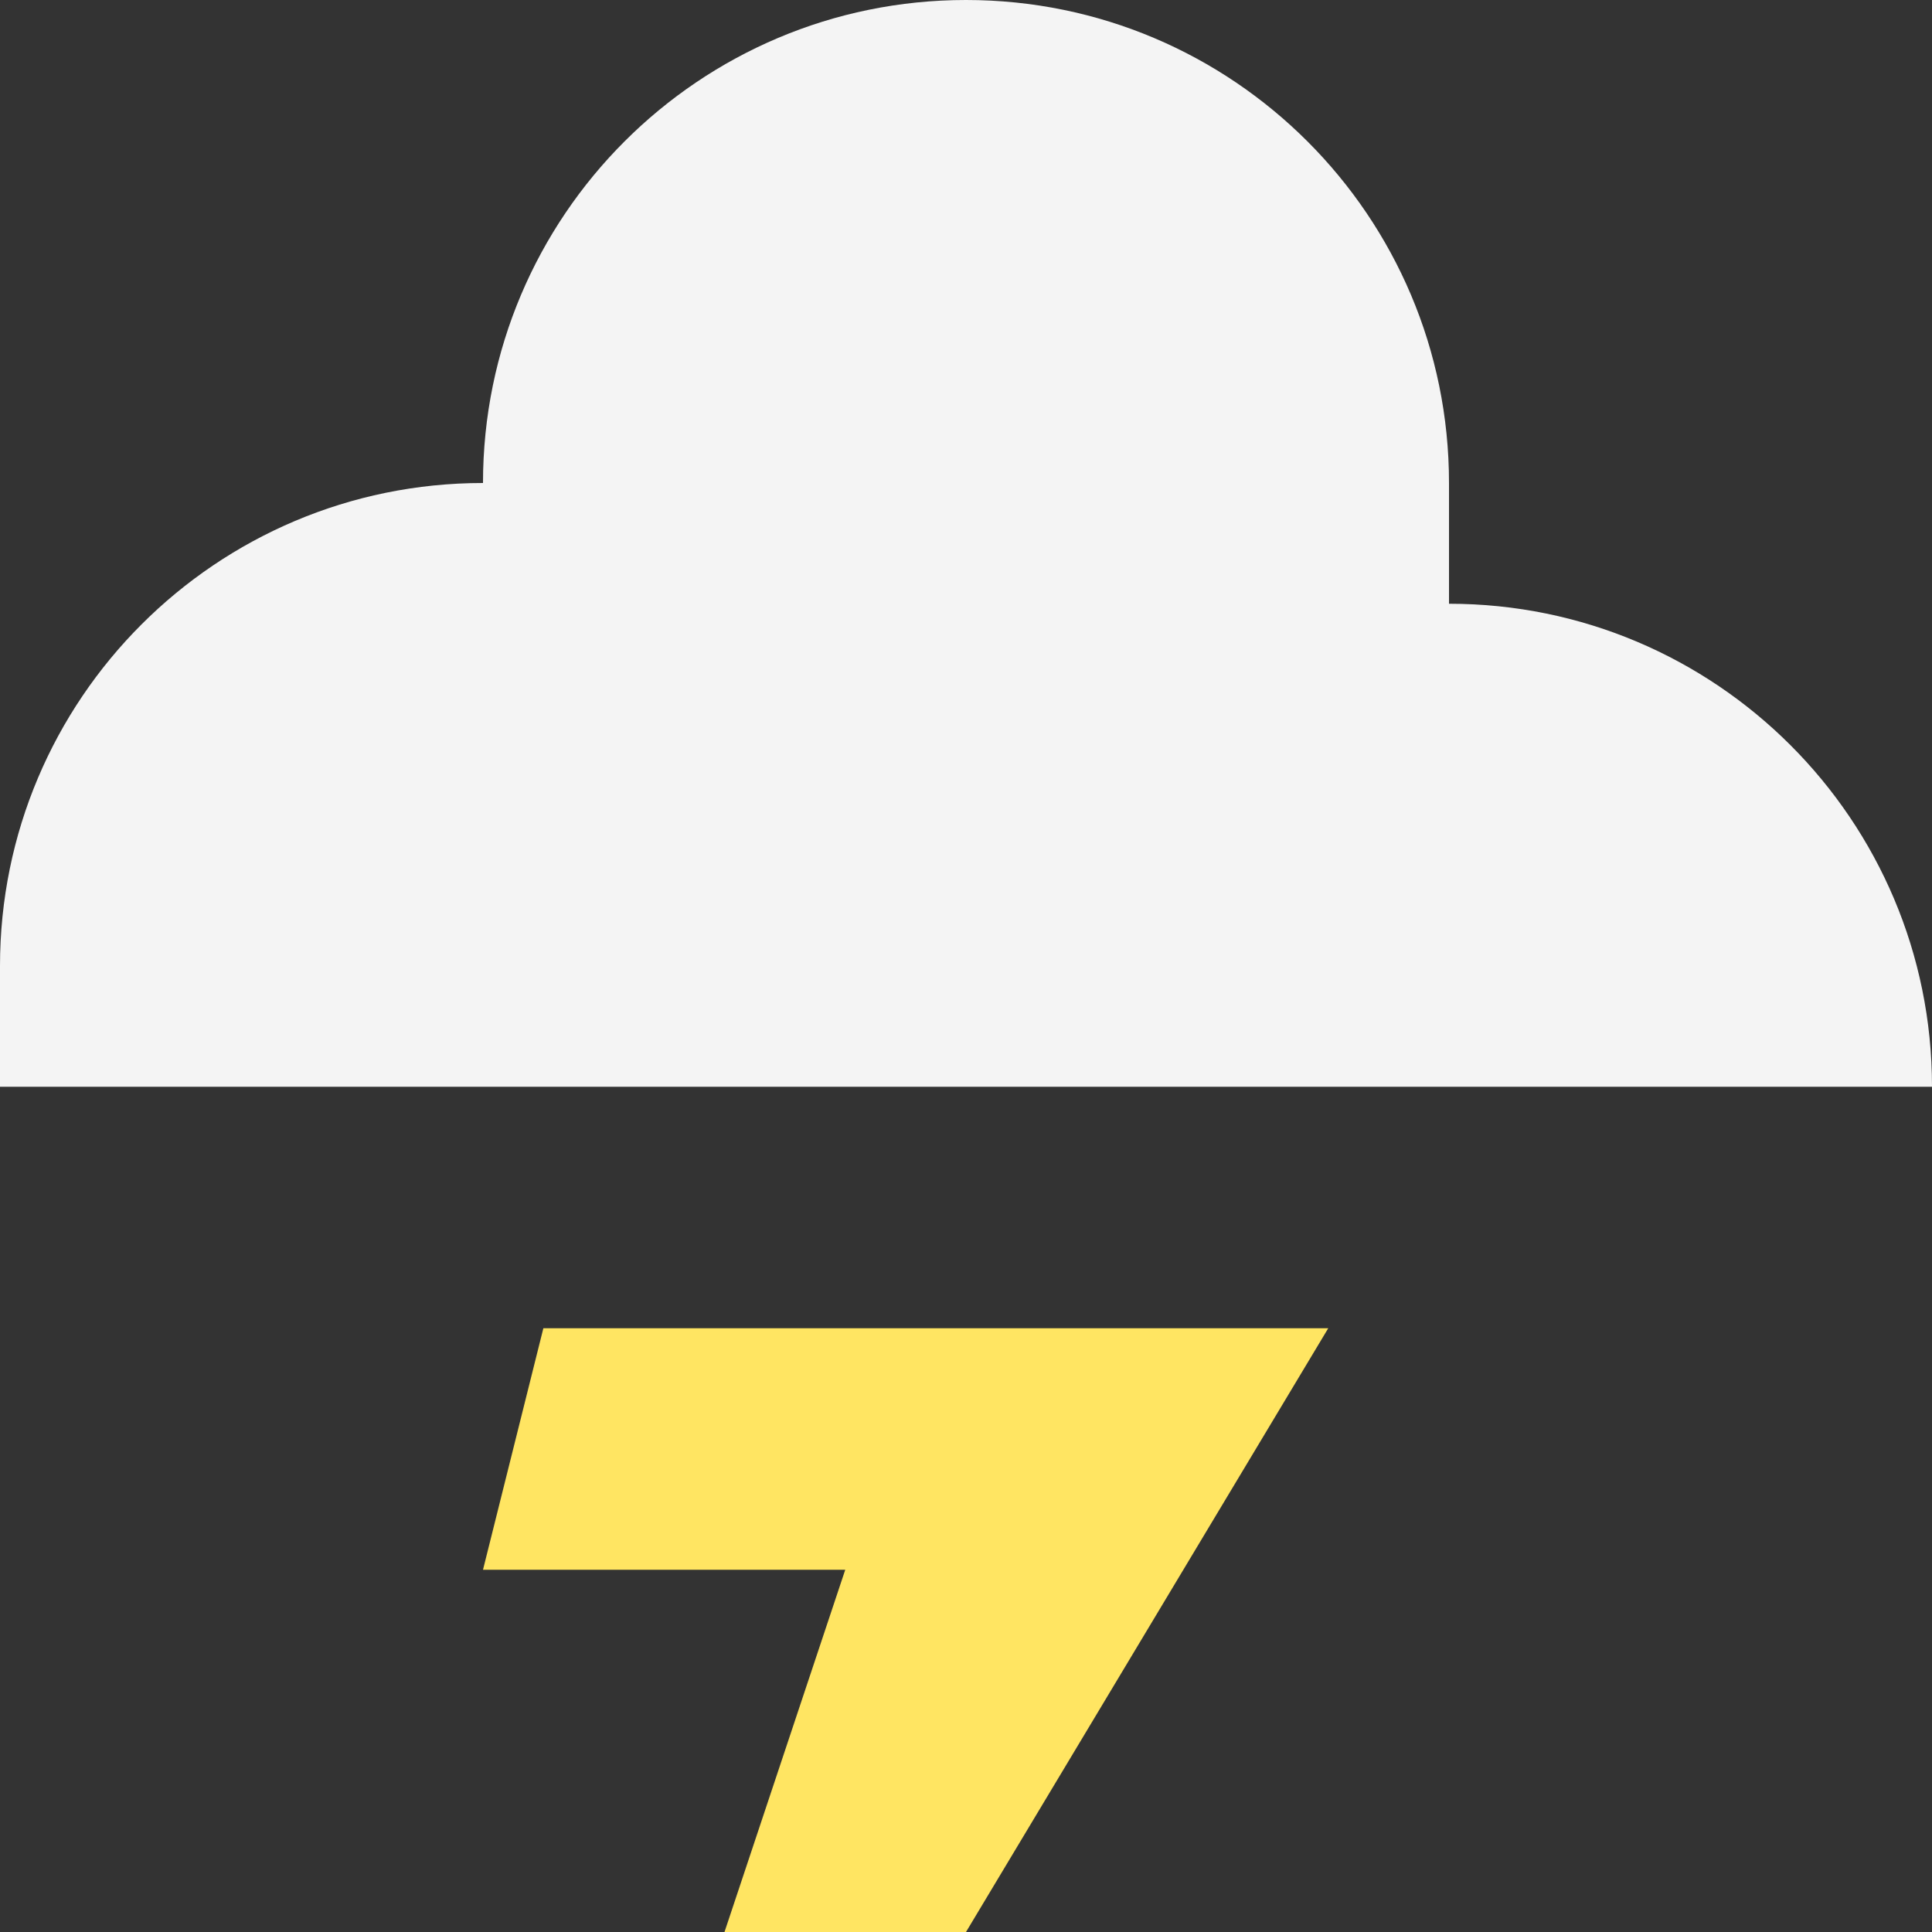 <svg width="74" height="74" viewBox="0 0 74 74" fill="none" xmlns="http://www.w3.org/2000/svg">
<rect x="0" y="0" width="74" height="74" fill="#333333" stroke="none"/>
<g clip-path="url(#clip0_3_81)">
<path d="M37 0C47.217 0 55.5 8.283 55.5 18.5V23.125C65.717 23.125 74 31.408 74 41.625H0V37C0 26.783 8.283 18.5 18.5 18.5C18.5 8.283 26.783 0 37 0Z" fill="#F4F4F4"/>
<path d="M50.875 50.875L37 74H27.75L32.375 60.125H18.5L20.812 50.875H50.875Z" fill="#FFE562"/>
</g>
<defs>
<clipPath id="clip0_3_81">
<rect width="74" height="74" fill="white"/>
</clipPath>
</defs>
</svg>
